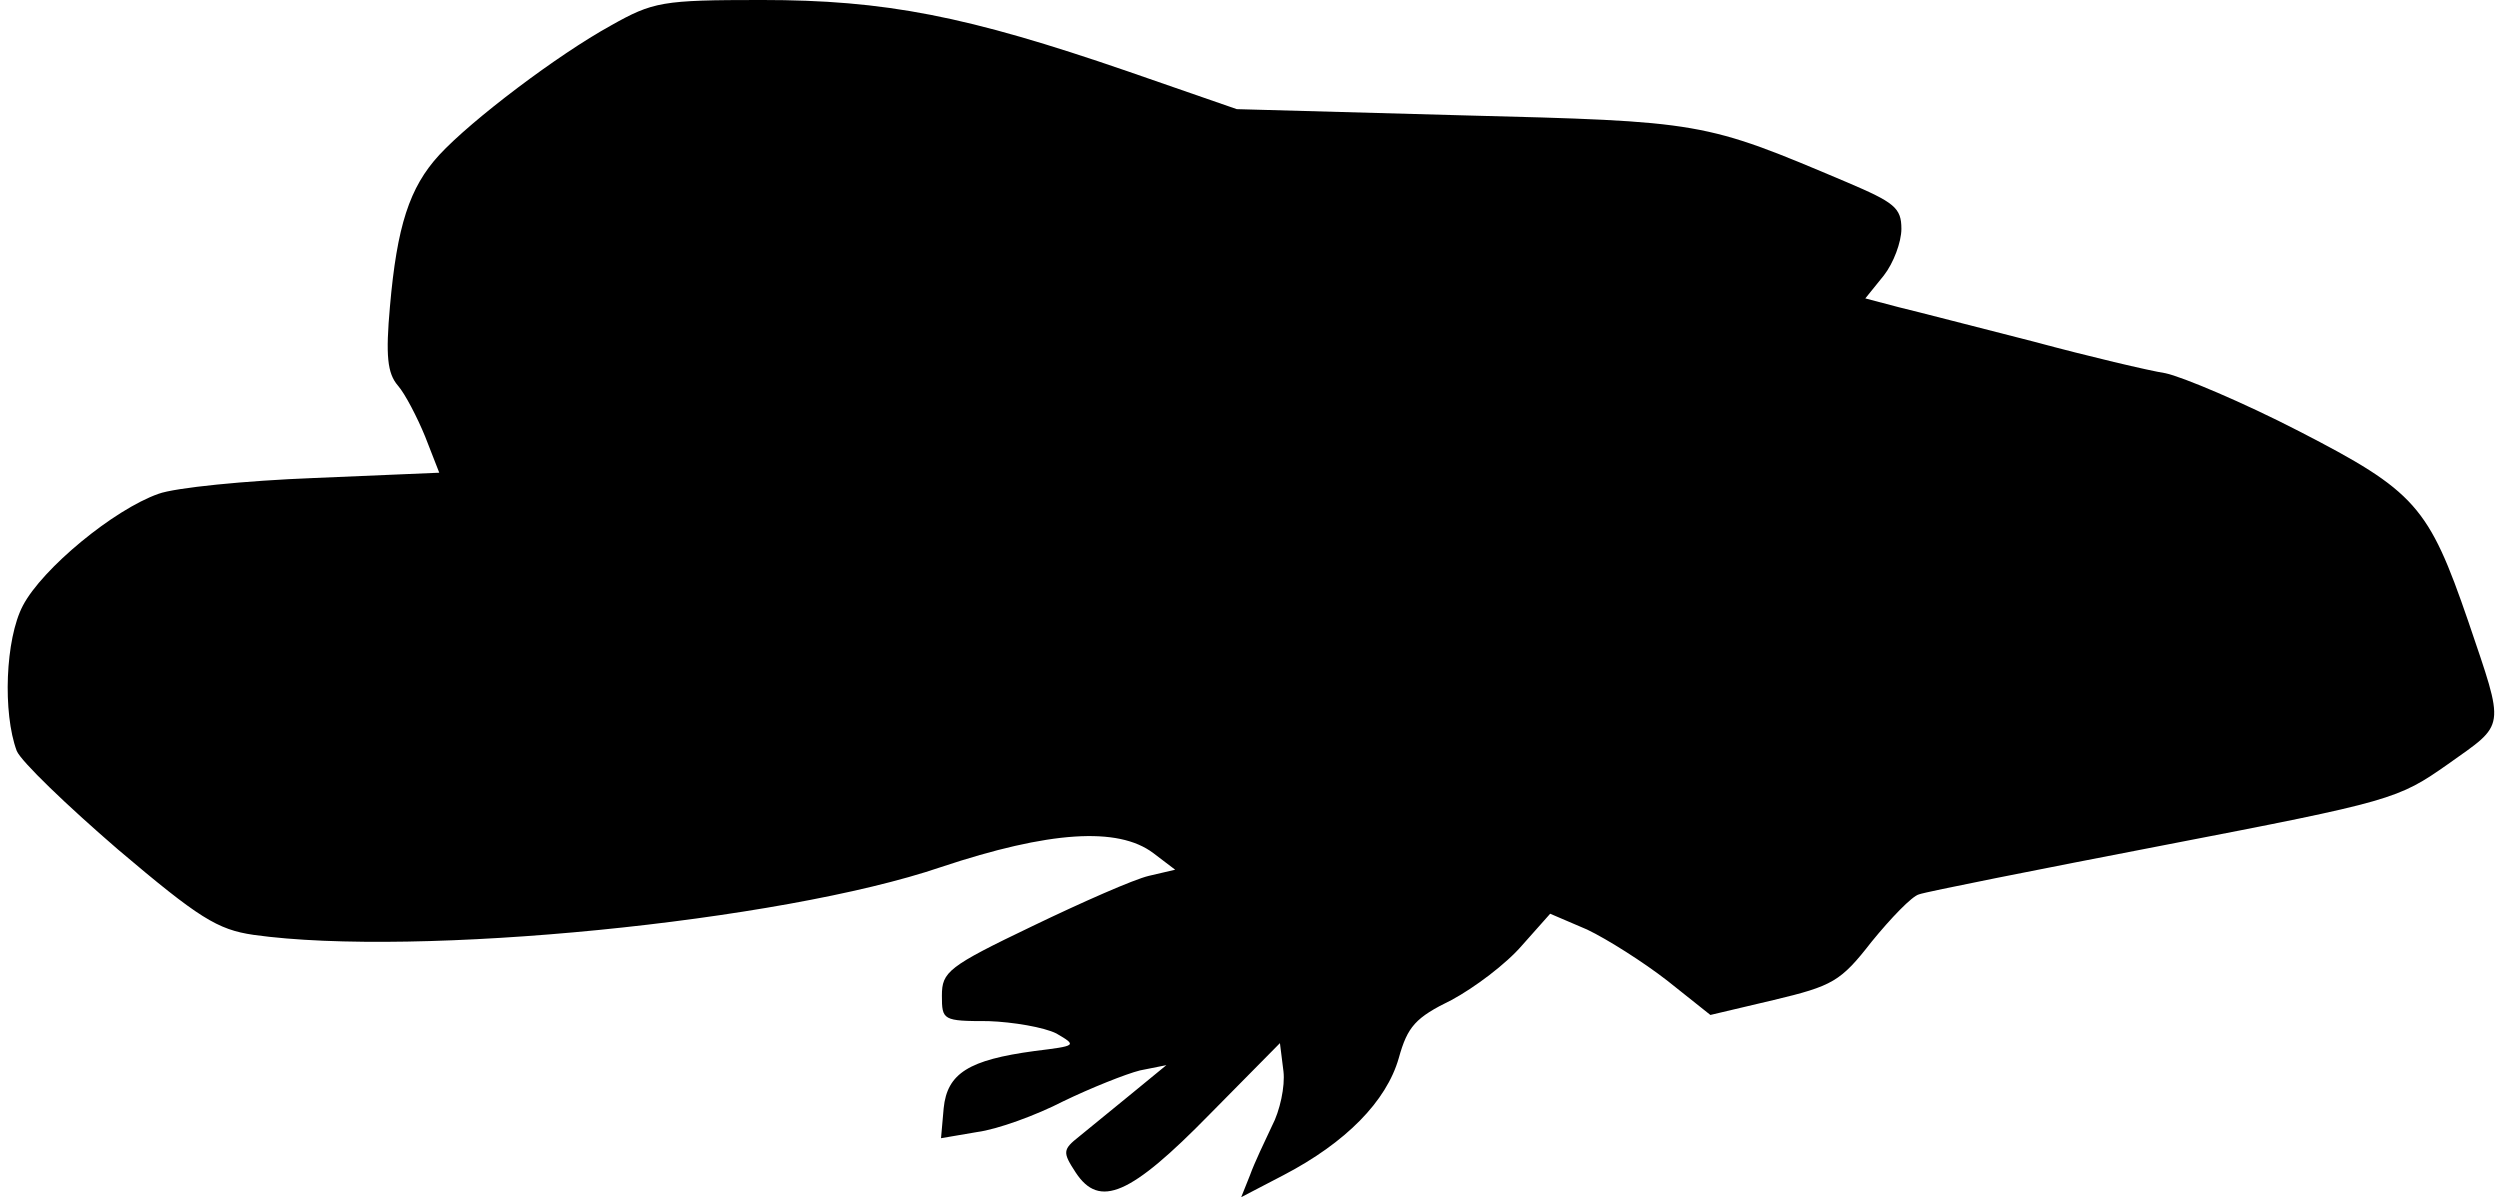 <?xml version="1.0" standalone="no"?>
<!DOCTYPE svg PUBLIC "-//W3C//DTD SVG 20010904//EN"
 "http://www.w3.org/TR/2001/REC-SVG-20010904/DTD/svg10.dtd">
<svg version="1.0" xmlns="http://www.w3.org/2000/svg"
 width="284pt" height="136pt" viewBox="0 0 284 136"
 preserveAspectRatio="xMidYMid meet">
<g transform="translate(0,136) scale(0.1,-0.1)"
fill="#000000" stroke="none">
<path fill="#000000" stroke="none" d="M694 1331 c-60 -33 -158 -107 -195
-147 -34 -37 -48 -81 -56 -172 -5 -56 -3 -76 9 -90 8 -9 22 -36 31 -58 l16
-41 -142 -6 c-78 -3 -158 -11 -177 -18 -51 -18 -132 -85 -154 -127 -20 -38
-23 -122 -7 -165 5 -12 57 -62 115 -112 92 -78 113 -91 154 -97 185 -26 599
15 781 77 123 41 201 46 241 16 l25 -19 -30 -7 c-17 -4 -76 -30 -132 -57 -96
-46 -103 -52 -103 -79 0 -28 1 -29 53 -29 28 -1 63 -7 77 -14 24 -14 23 -14
-25 -20 -74 -10 -99 -25 -103 -65 l-3 -34 41 7 c23 3 67 19 98 35 31 15 71 31
87 35 l30 6 -39 -32 c-22 -18 -49 -40 -60 -49 -19 -15 -19 -18 -4 -41 27 -41
62 -26 152 66 l80 81 4 -32 c2 -17 -4 -45 -13 -62 -8 -17 -20 -42 -25 -56
l-10 -25 48 25 c71 37 117 84 131 133 10 36 19 46 60 66 26 14 62 41 80 62
l32 36 42 -18 c23 -11 64 -37 91 -58 l49 -39 72 17 c67 16 76 21 111 66 22 27
46 52 54 54 8 3 134 28 279 56 259 50 265 52 322 92 66 47 65 38 23 162 -45
131 -60 148 -192 216 -64 33 -133 62 -152 66 -19 3 -87 19 -150 36 -63 16
-132 34 -153 39 l-38 10 21 26 c11 14 20 38 20 53 0 24 -8 30 -62 53 -163 69
-163 69 -438 76 l-255 7 -124 43 c-183 63 -275 81 -416 81 -113 0 -123 -2
-171 -29z"/>
</g>
</svg>
